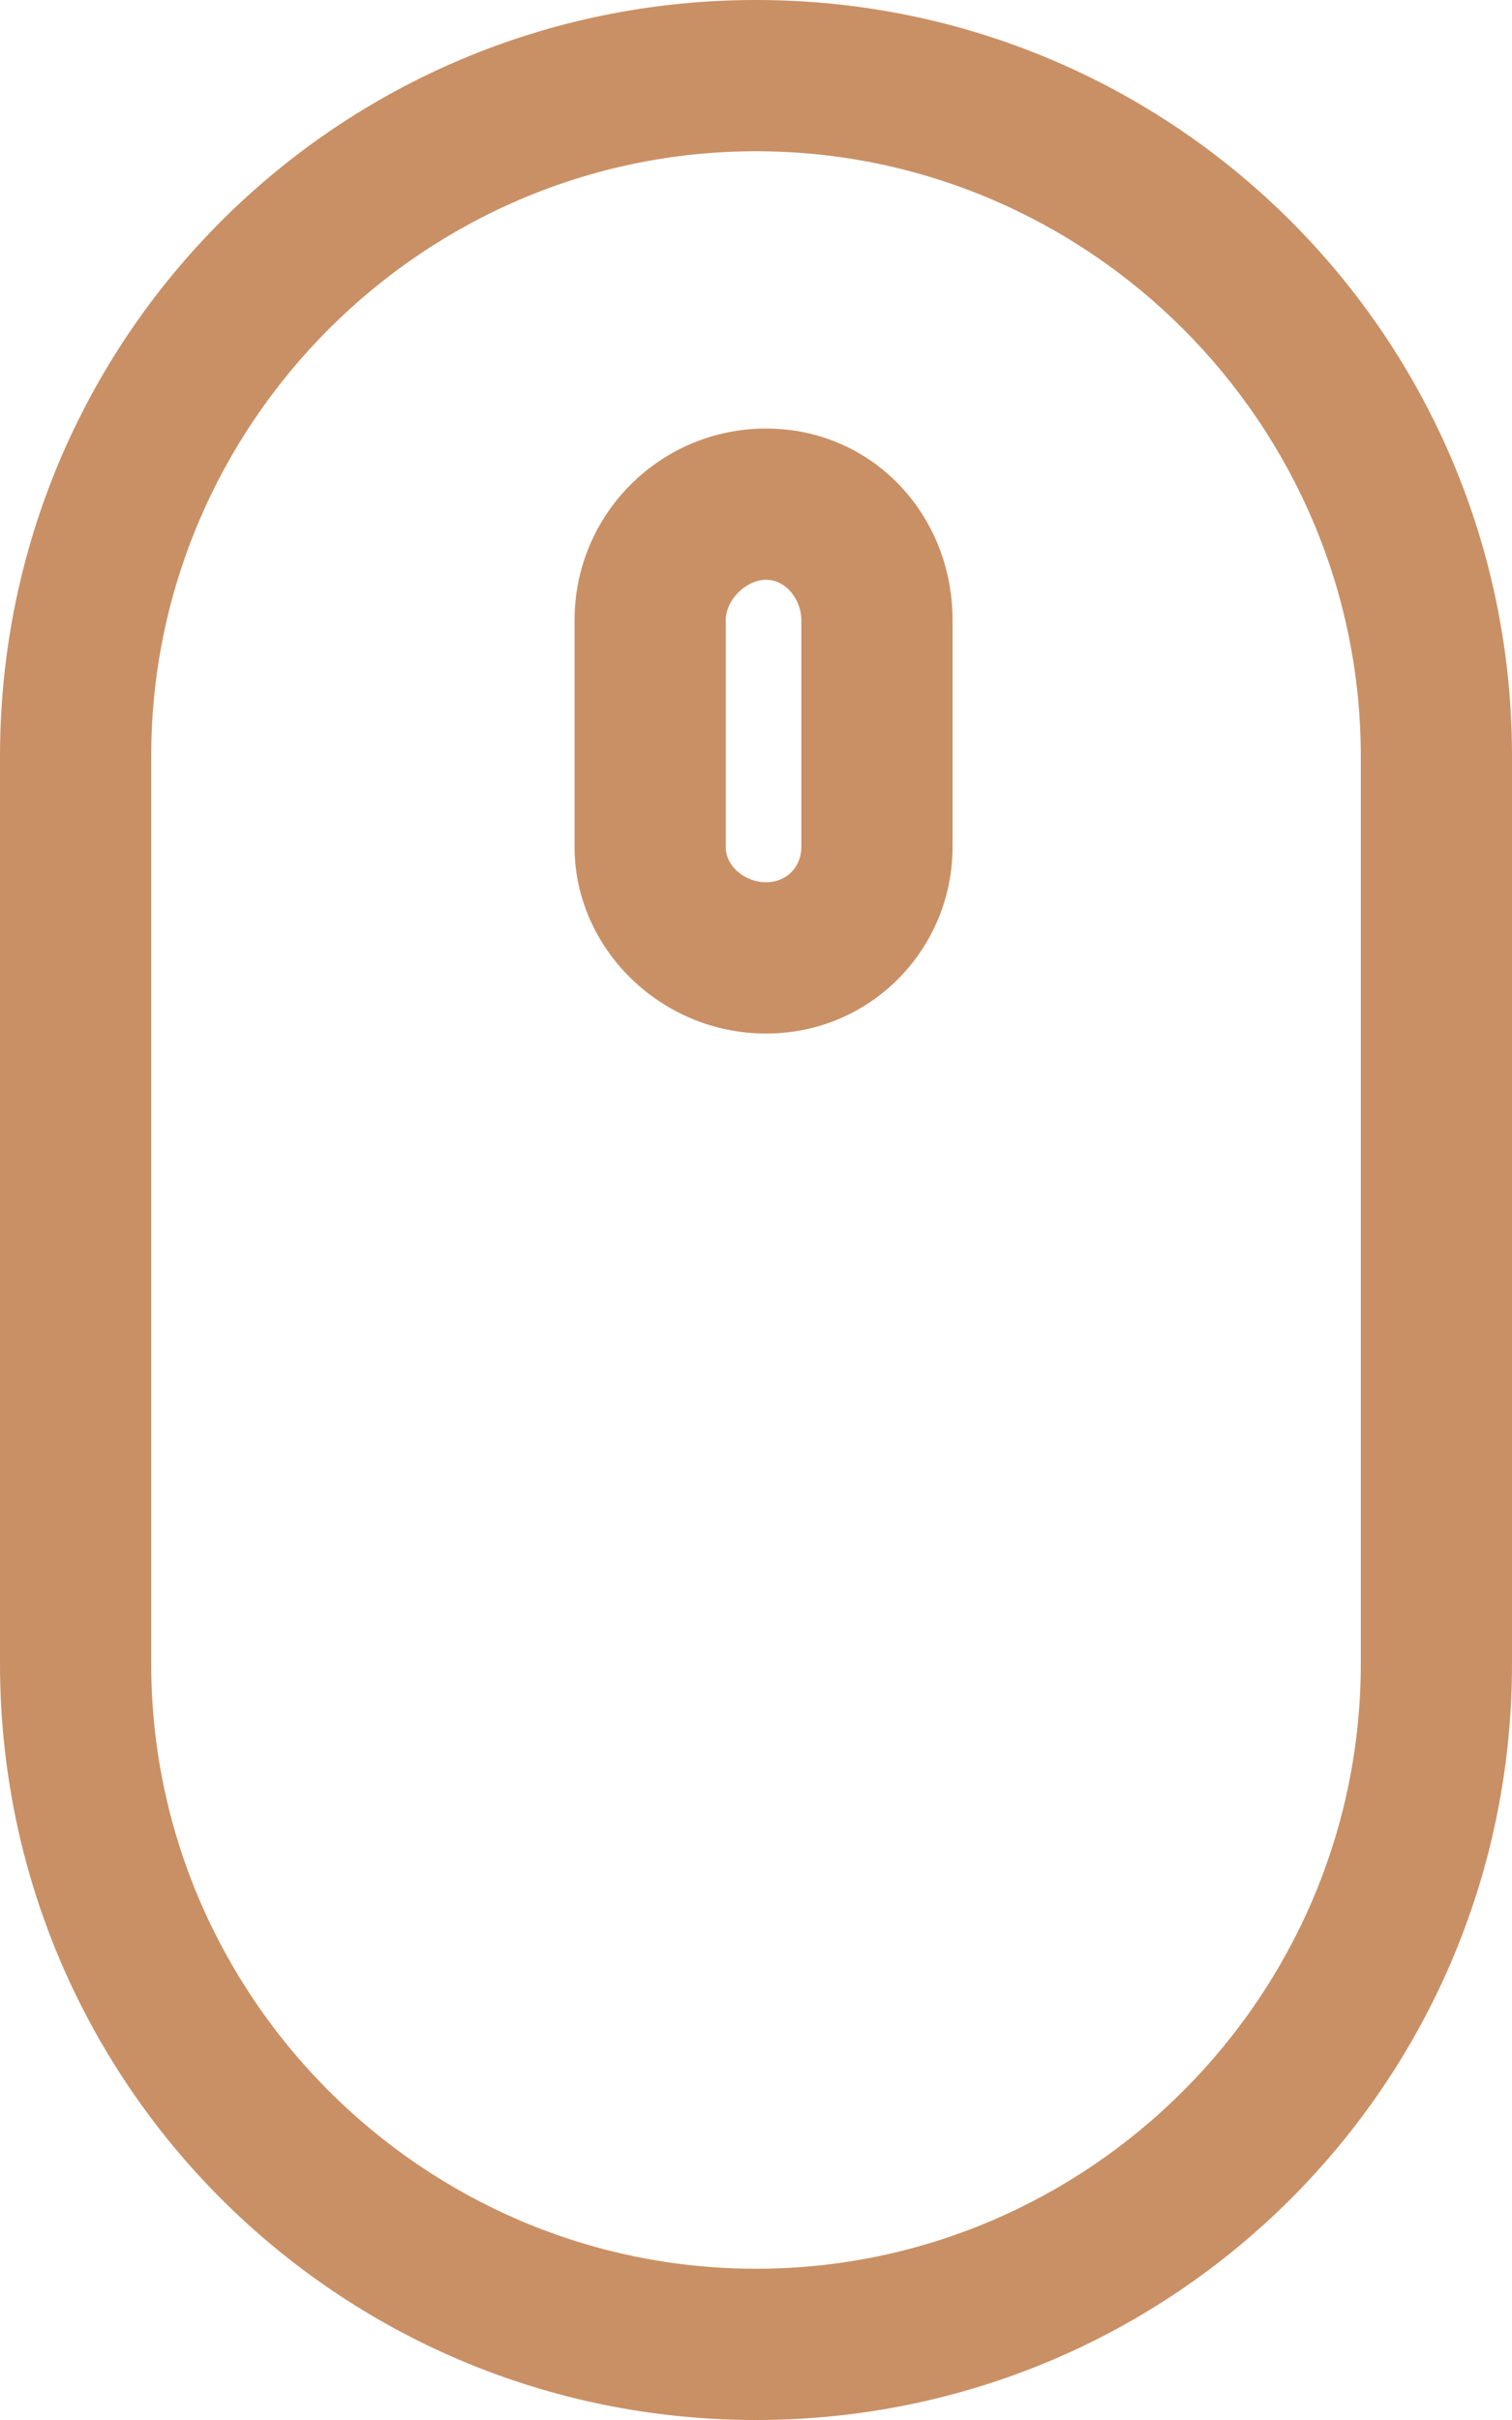 <svg xmlns="http://www.w3.org/2000/svg" preserveAspectRatio="xMidYMid" width="30" height="48" viewBox="0 0 30 48"><defs><style>
      .cls-1 {
        fill: #c99065;
        fill-rule: evenodd;
      }
    </style></defs><path d="M15 48C6.7 48 0 41.3 0 33L0 15C0 6.7 6.7 0 15 0 23.3 0 30 6.7 30 15L30 33C30 41.3 23.3 48 15 48ZM15 3C8.4 3 3 8.4 3 15L3 33C3 39.6 8.4 45 15 45 21.6 45 27 39.6 27 33L27 15C27 8.4 21.6 3 15 3ZM15.2 20.5C13.1 20.5 11.4 18.8 11.4 16.8L11.4 12.3C11.4 10.2 13.1 8.5 15.2 8.5 17.3 8.5 18.9 10.2 18.9 12.3L18.9 16.8C18.9 18.8 17.3 20.5 15.2 20.5ZM15.2 11.5C14.8 11.5 14.4 11.9 14.4 12.3L14.4 16.8C14.4 17.2 14.8 17.5 15.2 17.5 15.6 17.5 15.9 17.2 15.9 16.8L15.9 12.3C15.9 11.9 15.6 11.5 15.2 11.5Z" class="cls-1"/></svg>
